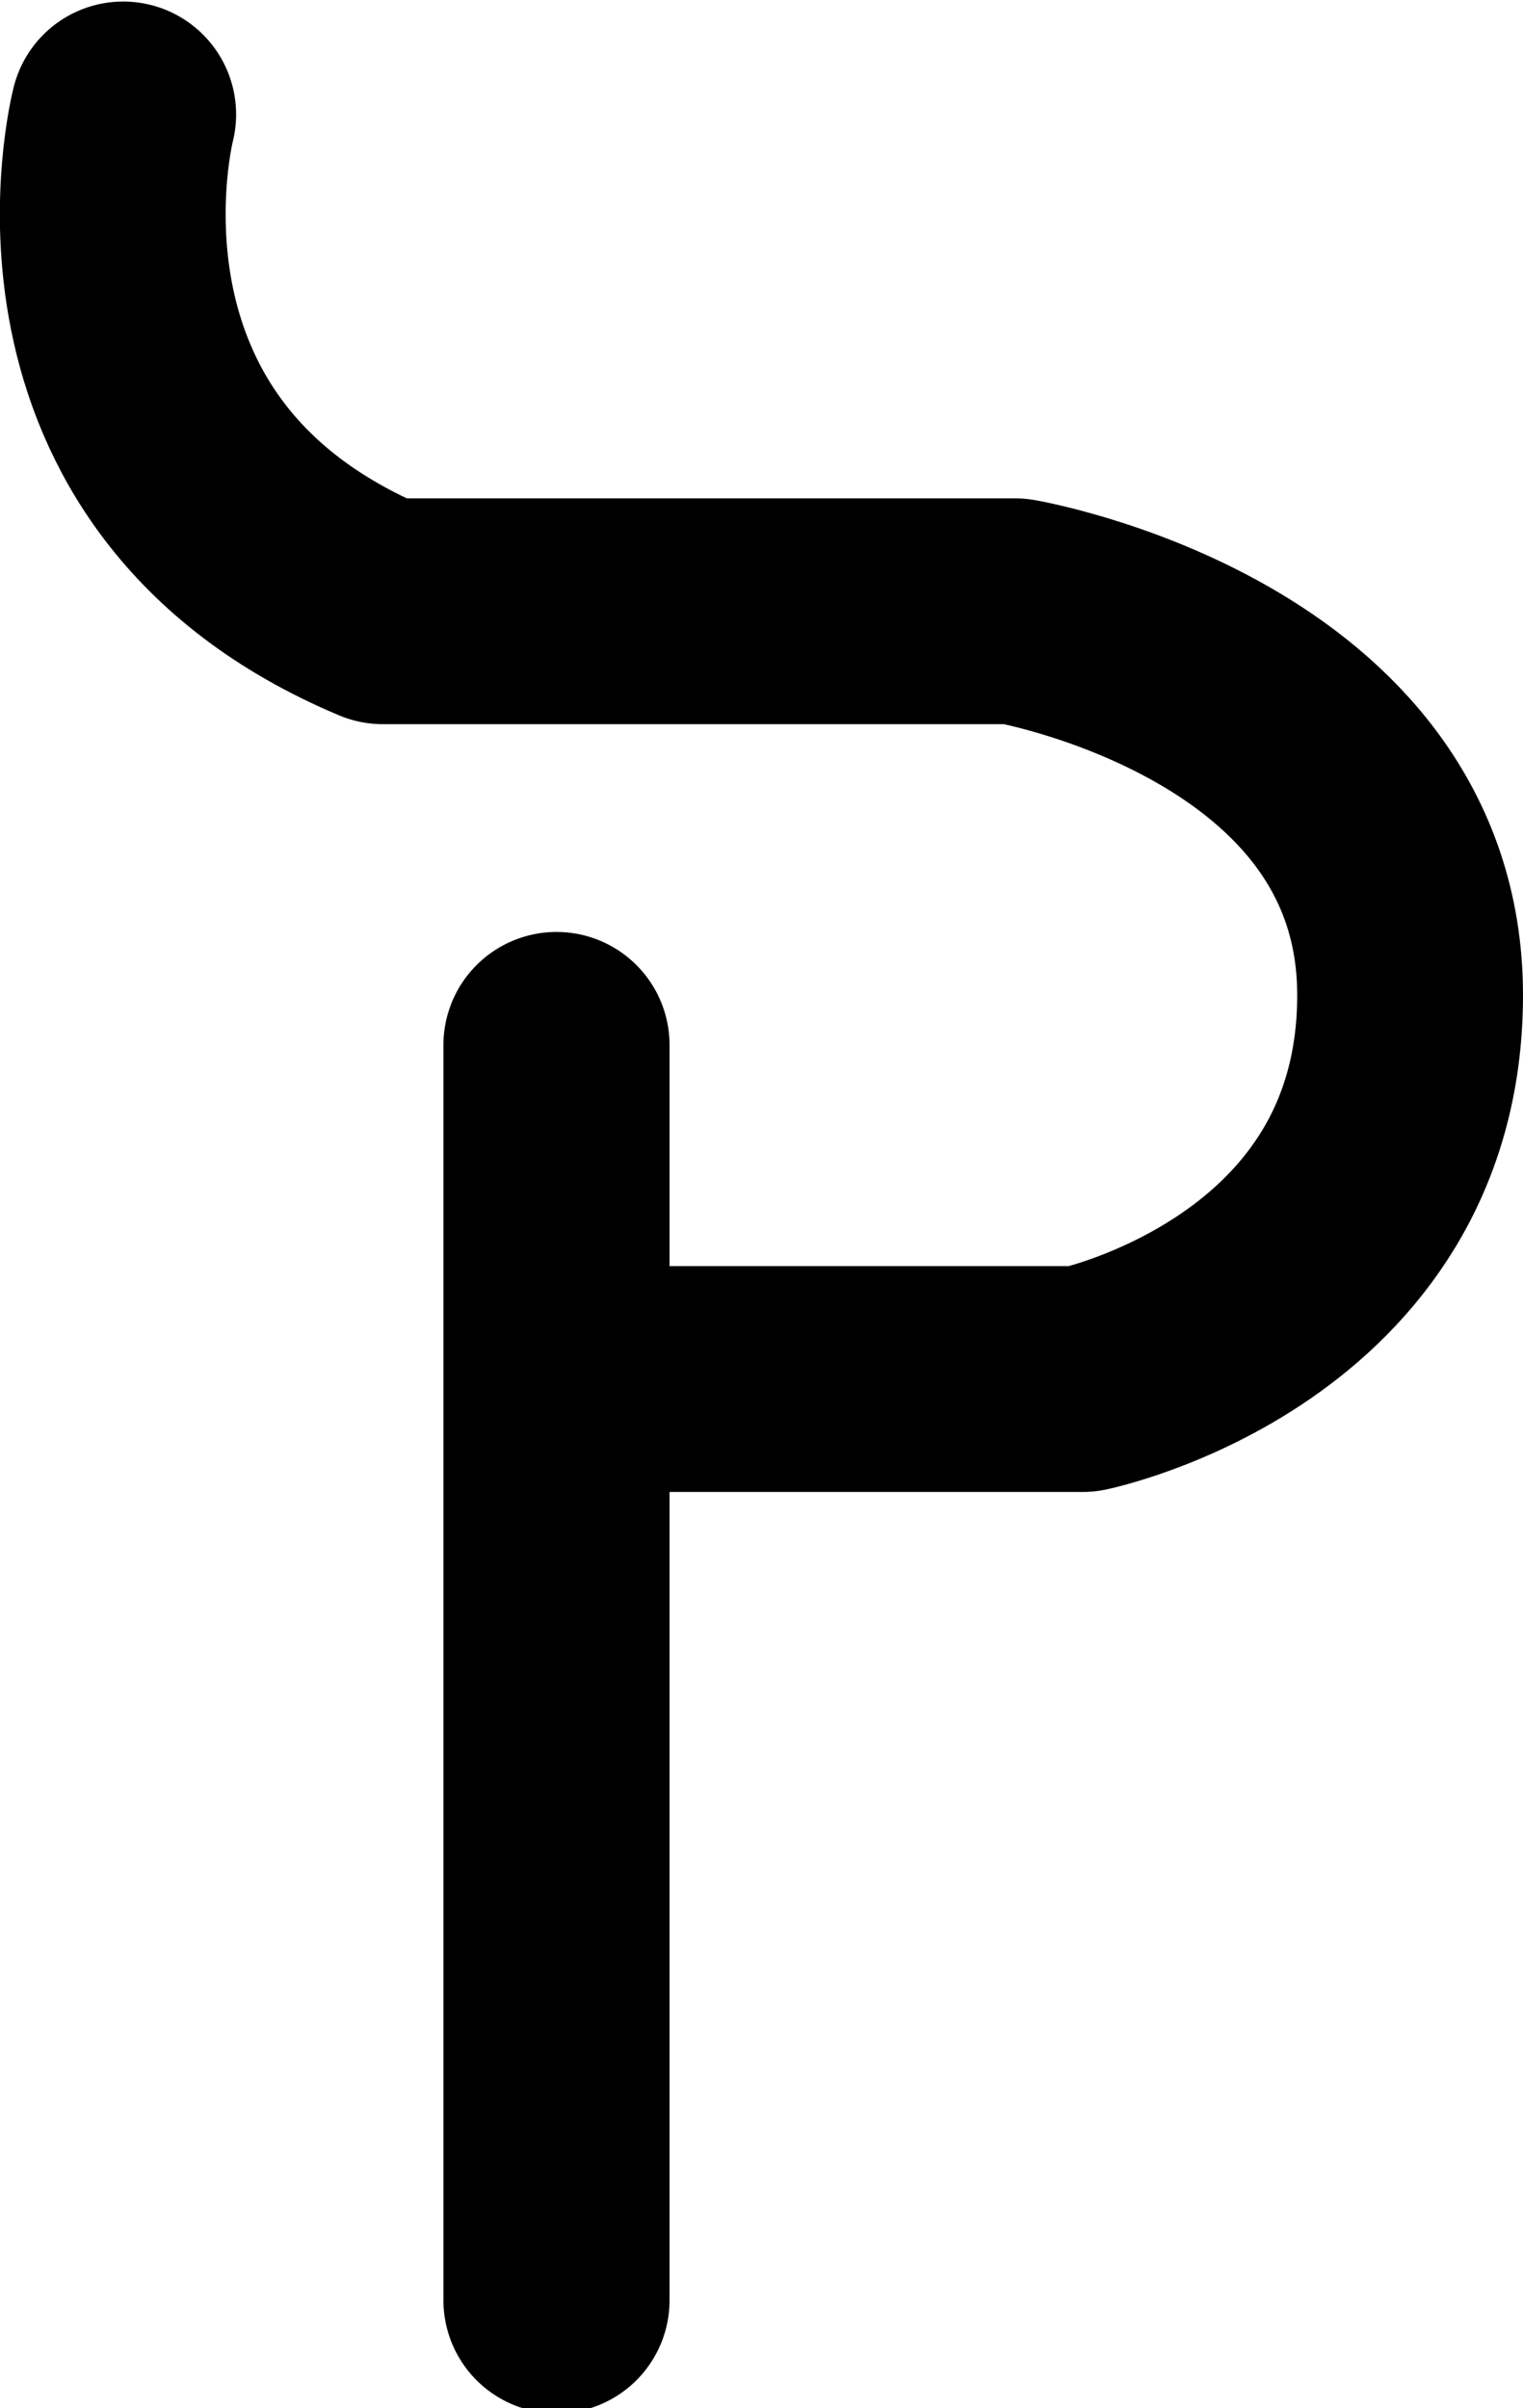 <?xml version="1.0" encoding="UTF-8"?>
<!-- Created with Inkscape (http://www.inkscape.org/) --><svg xmlns:foaf="http://xmlns.com/foaf/0.1/" xmlns:svg="http://www.w3.org/2000/svg"
     xmlns:dc="http://purl.org/dc/elements/1.1/"
     xmlns:crm="http://www.cidoc-crm.org/cidoc-crm/"
     xmlns="http://www.w3.org/2000/svg"
     xmlns:sodipodi="http://sodipodi.sourceforge.net/DTD/sodipodi-0.dtd"
     xmlns:cc="http://creativecommons.org/ns#"
     xmlns:inkscape="http://www.inkscape.org/namespaces/inkscape"
     xmlns:nmo="http://nomisma.org/ontology#"
     xmlns:rdf="http://www.w3.org/1999/02/22-rdf-syntax-ns#"
     width="35.696mm"
     height="56.43mm"
     viewBox="0 0 35.696 56.43"
     version="1.1"
     id="svg1432"
     inkscape:version="0.92.5 (2060ec1f9f, 2020-04-08)"
     sodipodi:docname="monogram.kharoshthi.108_2.svg">
   <defs id="defs1426"/>
   <sodipodi:namedview id="base" pagecolor="#ffffff" bordercolor="#666666" borderopacity="1.0"
                       inkscape:pageopacity="0.0"
                       inkscape:pageshadow="2"
                       inkscape:zoom="0.35"
                       inkscape:cx="-279.68531"
                       inkscape:cy="-293.35983"
                       inkscape:document-units="mm"
                       inkscape:current-layer="layer1"
                       showgrid="false"
                       inkscape:window-width="3752"
                       inkscape:window-height="2096"
                       inkscape:window-x="88"
                       inkscape:window-y="27"
                       inkscape:window-maximized="1"/>
   <g inkscape:label="Layer 1" inkscape:groupmode="layer" id="layer1"
      transform="translate(-14.658,-14.785)">
      <polyline class="cls-1" points="243 267 243 293.77 243 296.31 243 378" id="polyline12"
                style="fill:none;stroke:#000000;stroke-width:20px;stroke-linecap:round;stroke-linejoin:round"
                transform="matrix(0.265,0,0,0.265,-36.694,-31.481)"/>
      <path class="cls-1"
            d="m 17.546,17.467 c 0,0 -2.117,8.202 6.085,11.642 h 14.817 c 0,0 9.26,1.587 9.26,8.996 0,7.408 -7.673,8.996 -7.673,8.996 h -11.642"
            id="path14"
            inkscape:connector-curvature="0"
            style="fill:none;stroke:#000000;stroke-width:5.292px;stroke-linecap:round;stroke-linejoin:round"/>
   </g>
</svg>